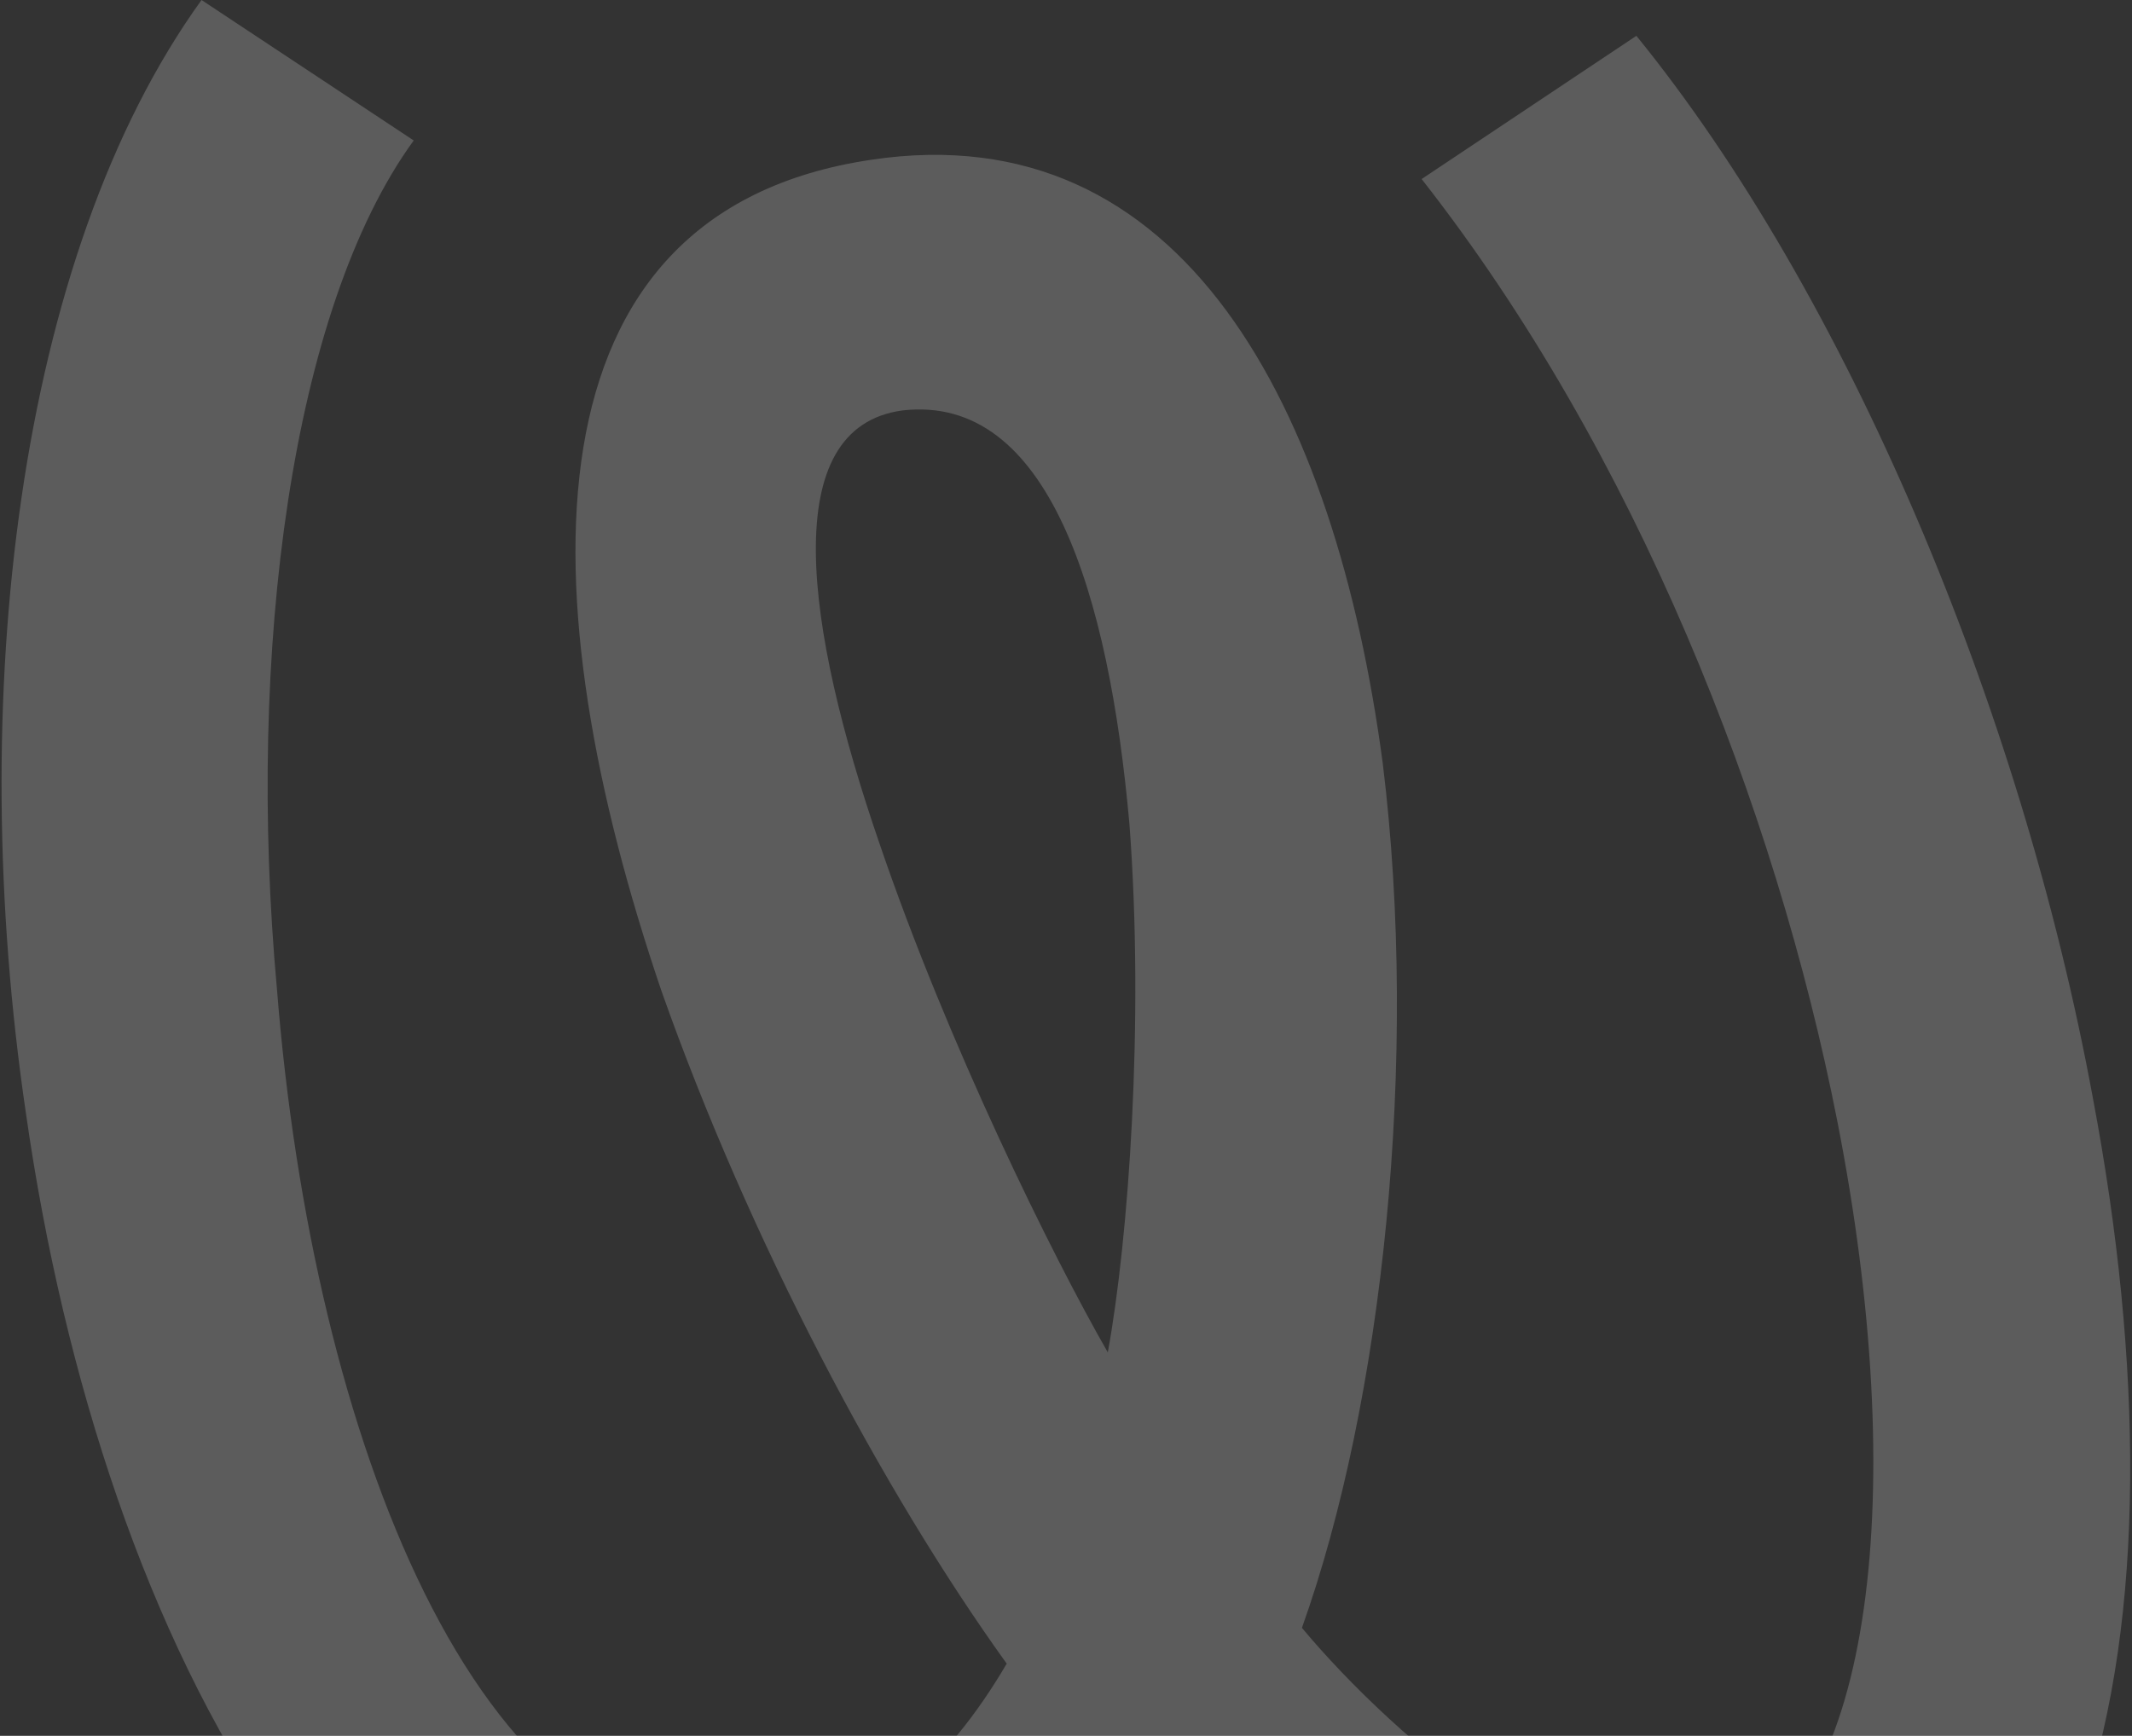 <svg width="921" height="750" viewBox="0 0 921 750" fill="none" xmlns="http://www.w3.org/2000/svg">
<rect x="0" y="0" width="921" height="750" fill="#333333" stroke="none"/>
<path opacity="0.2" d="M720.633 919.925C909.955 913.975 947.036 702.142 904.181 474.838C872.947 304.658 796.897 126.148 706.893 15.471L614.132 77.355C706.498 195.172 766.999 348.691 793.689 484.359C825.019 643.829 809.245 779.497 744.708 805.678C689.92 827.1 602.034 750.935 562.423 703.332C597.268 605.746 613.148 458.177 597.313 329.65C576.849 176.131 511.261 48.793 376.408 69.024C223.335 91.636 227.909 258.246 285.835 428.426C323.7 535.532 380.967 643.829 434.892 718.803C409.019 762.836 374.76 794.968 324.985 798.538C206.011 806.868 134.889 620.027 119.629 427.236C106.37 282.047 125.901 133.288 178.721 60.694L87.057 7.32569e-05C7.204 110.677 -15.137 302.278 11.17 480.789C44.276 712.853 157.66 922.305 333.721 906.834C385.934 902.074 452.865 879.463 508.101 808.058C567.018 867.562 640.537 922.305 720.633 919.925ZM487.886 355.831C494.398 441.517 487.49 535.532 478.56 584.325C454.668 542.673 409.385 451.037 379.831 364.162C347.904 271.336 335.337 184.461 389.997 177.321C453.15 170.18 479.064 257.055 487.886 355.831Z" fill="white"/>
</svg>
